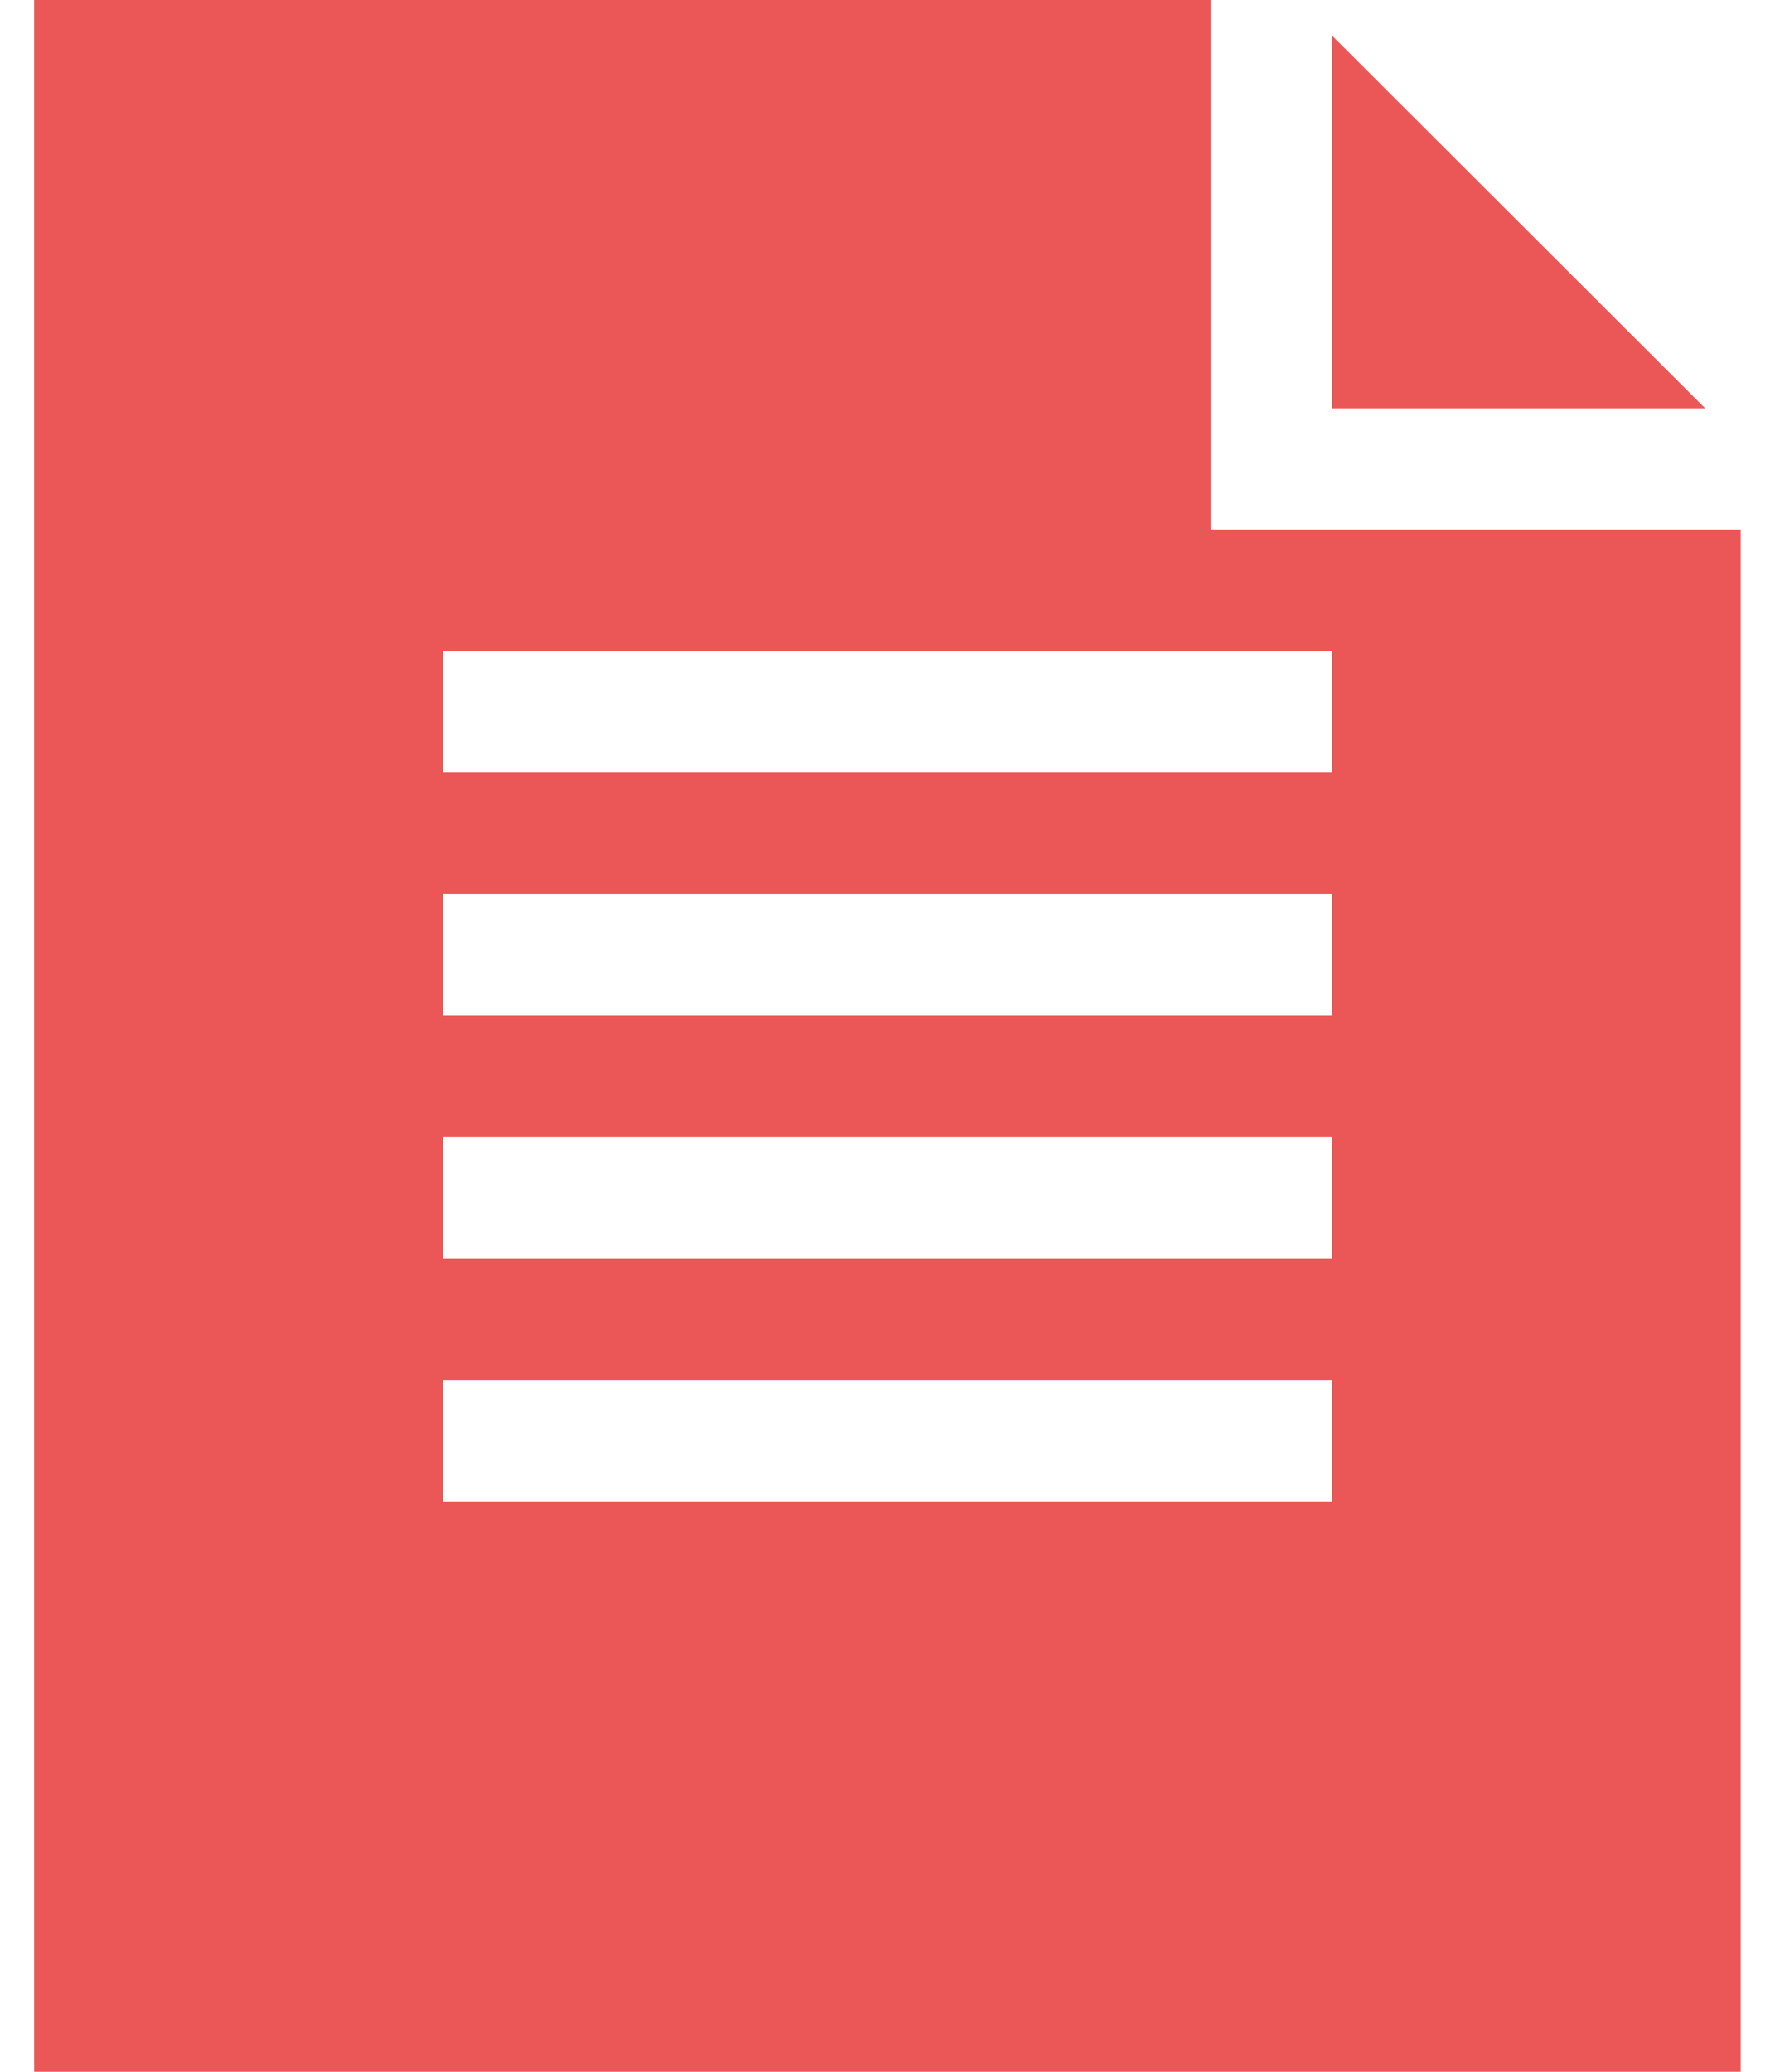 <svg width="12" height="14" viewBox="0 0 12 14" fill="none" xmlns="http://www.w3.org/2000/svg">
<path d="M9.005 2.759H11.528L9.005 0.24V2.759Z" fill="#EB5757"/>
<path d="M8.185 3.579V0H0.231V14H11.768V3.579H8.185ZM9.005 7.684V8.505H2.995V7.684H9.005ZM2.995 6.863V6.043H9.005V6.863H2.995ZM9.005 9.326V10.147H2.995V9.326H9.005ZM9.005 4.401V5.221H2.995V4.401H9.005Z" fill="#EB5757"/>
</svg>
